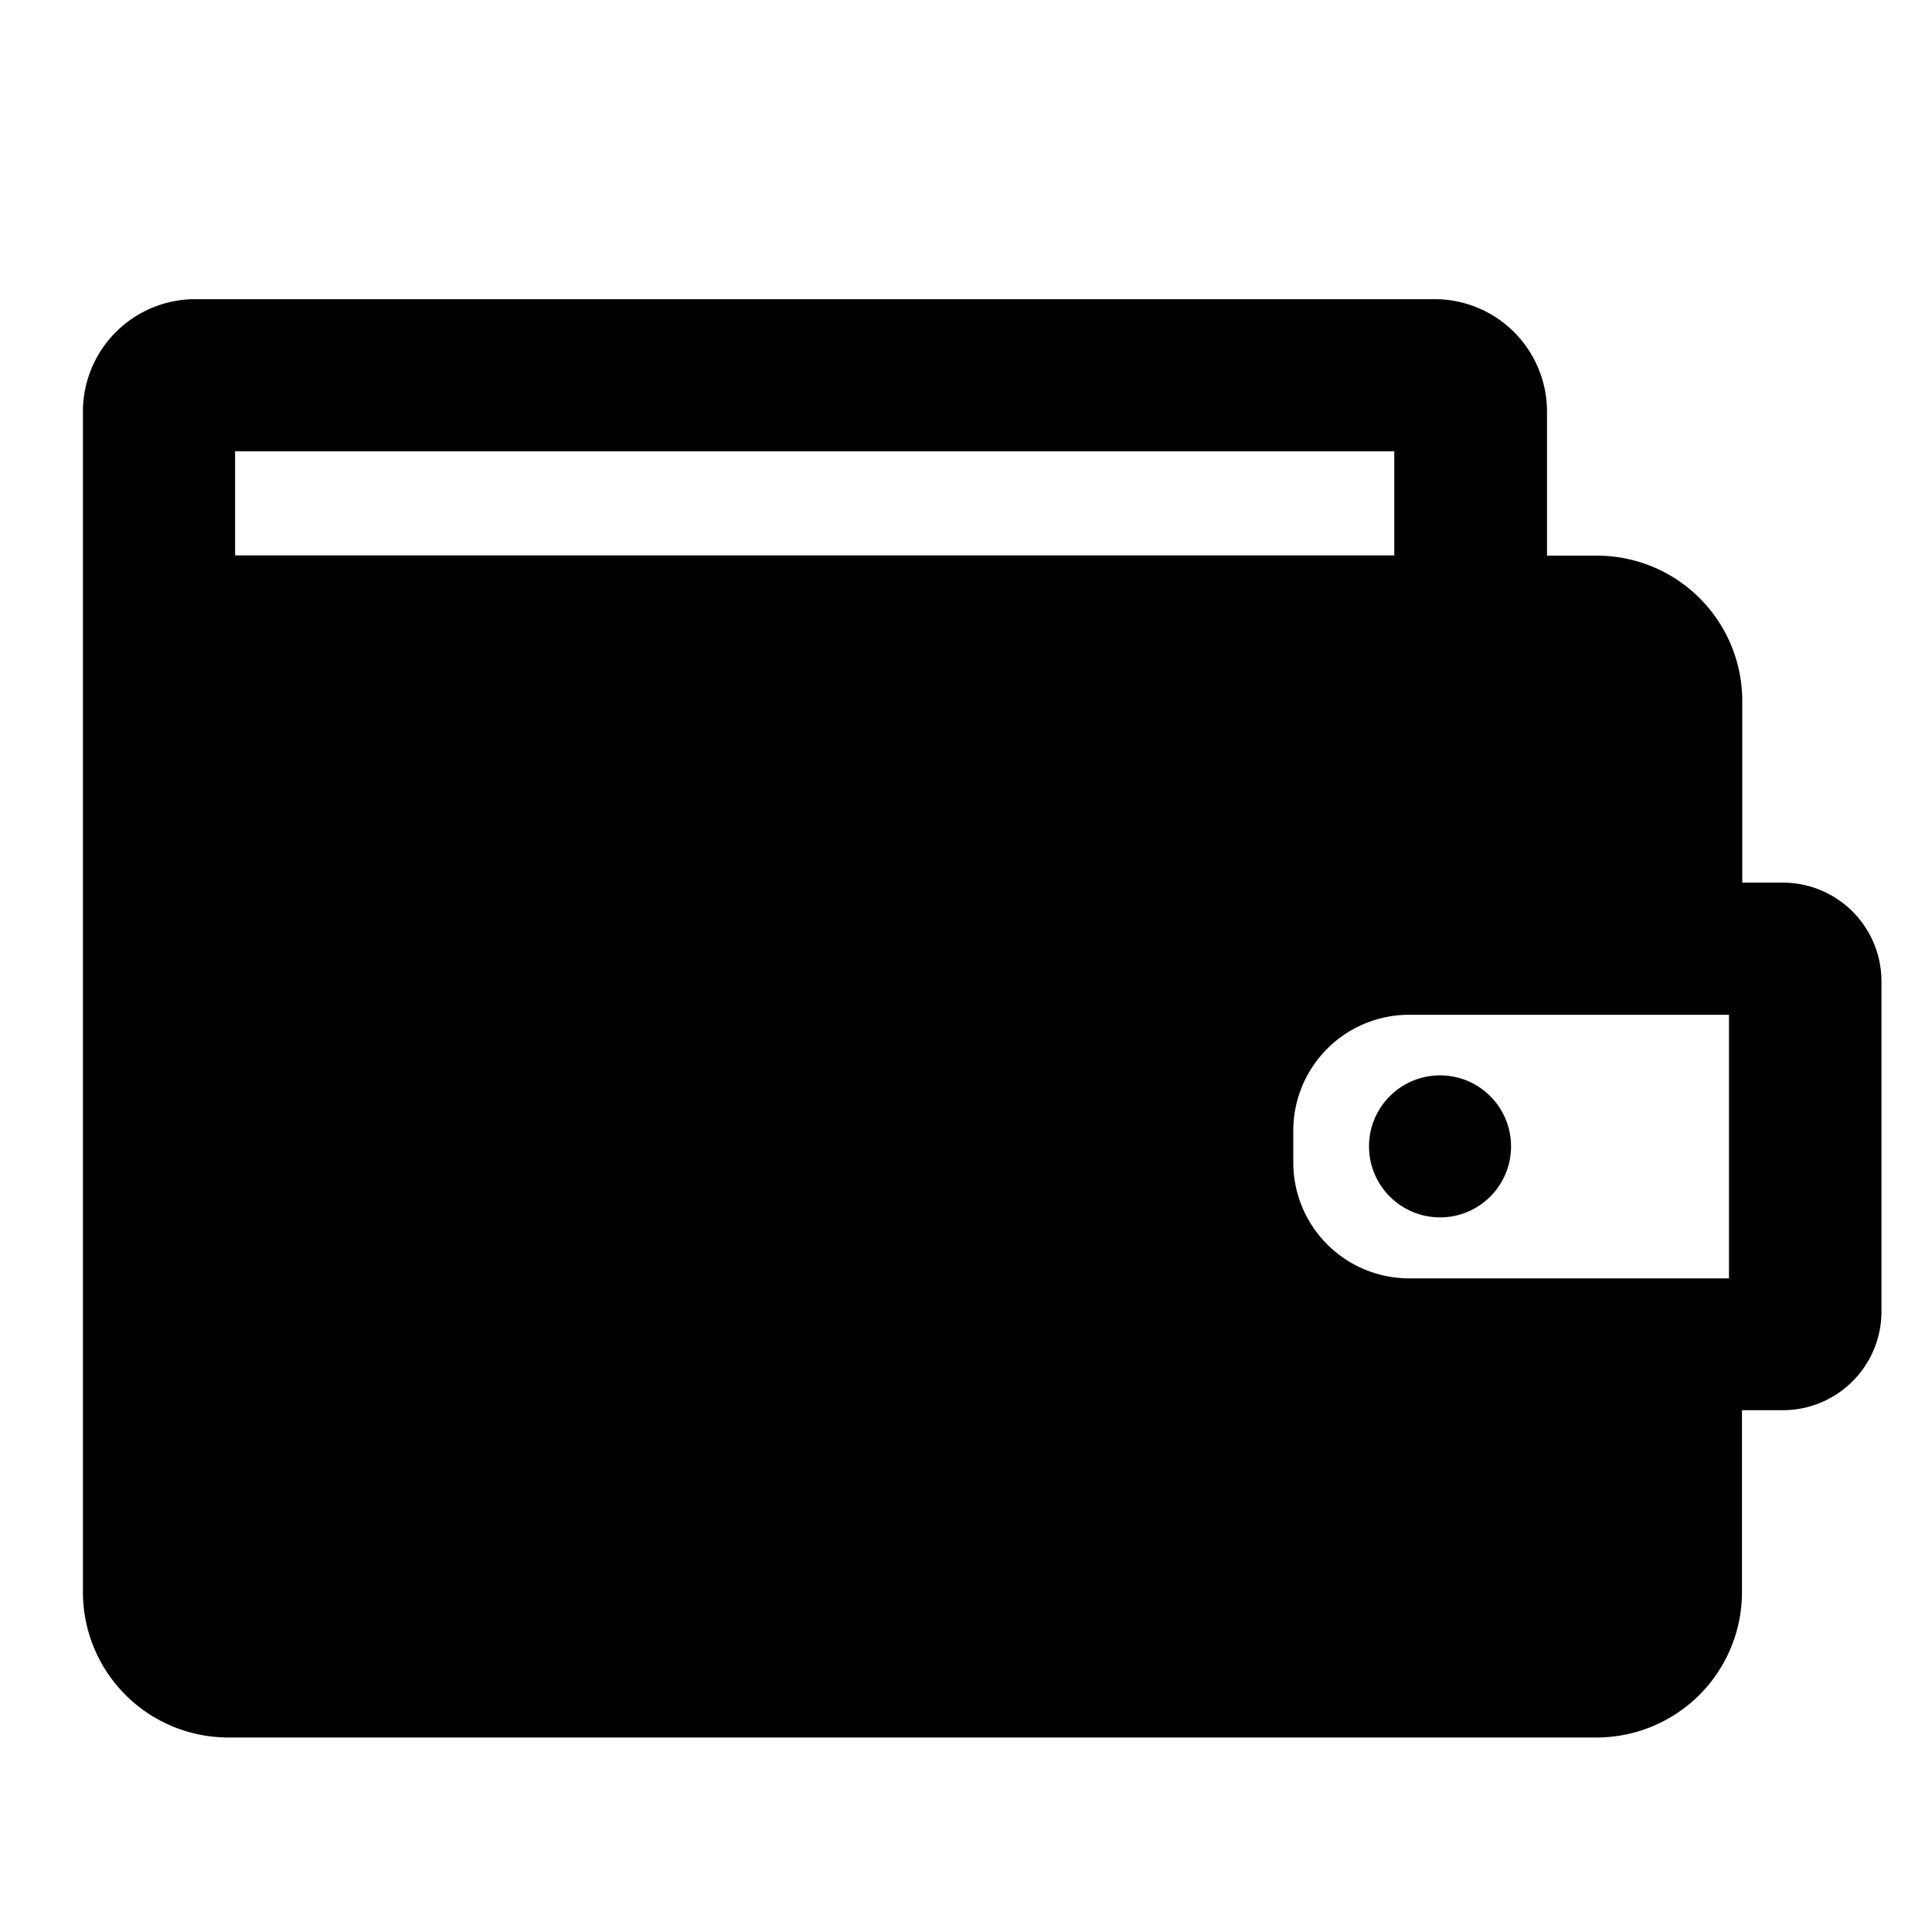 <svg xmlns="http://www.w3.org/2000/svg" width="25" height="25" viewBox="0 0 25 25">
  <g transform="translate(-25 -607)"><rect width="25" height="25" transform="translate(25 607)" opacity="0"/>
    <g transform="translate(26.073 610.871)"><path d="M22,7.55h-.528V5.2a1.881,1.881,0,0,0-1.881-1.881h-.646V1.455A1.455,1.455,0,0,0,17.485,0H1.455A1.455,1.455,0,0,0,0,1.455V16.731a1.881,1.881,0,0,0,1.881,1.881H19.587a1.881,1.881,0,0,0,1.881-1.881V14.377H22A1.277,1.277,0,0,0,23.273,13.1V8.827A1.277,1.277,0,0,0,22,7.55ZM1.969,1.969h15V3.316h-15ZM21.3,12.671H17.162a1.5,1.5,0,0,1-1.5-1.5V10.76a1.5,1.5,0,0,1,1.5-1.5H21.3Z" fill="#000"/><circle cx="0.919" cy="0.919" r="0.919" transform="translate(16.642 10.044)"/></g>
  </g>
</svg>
